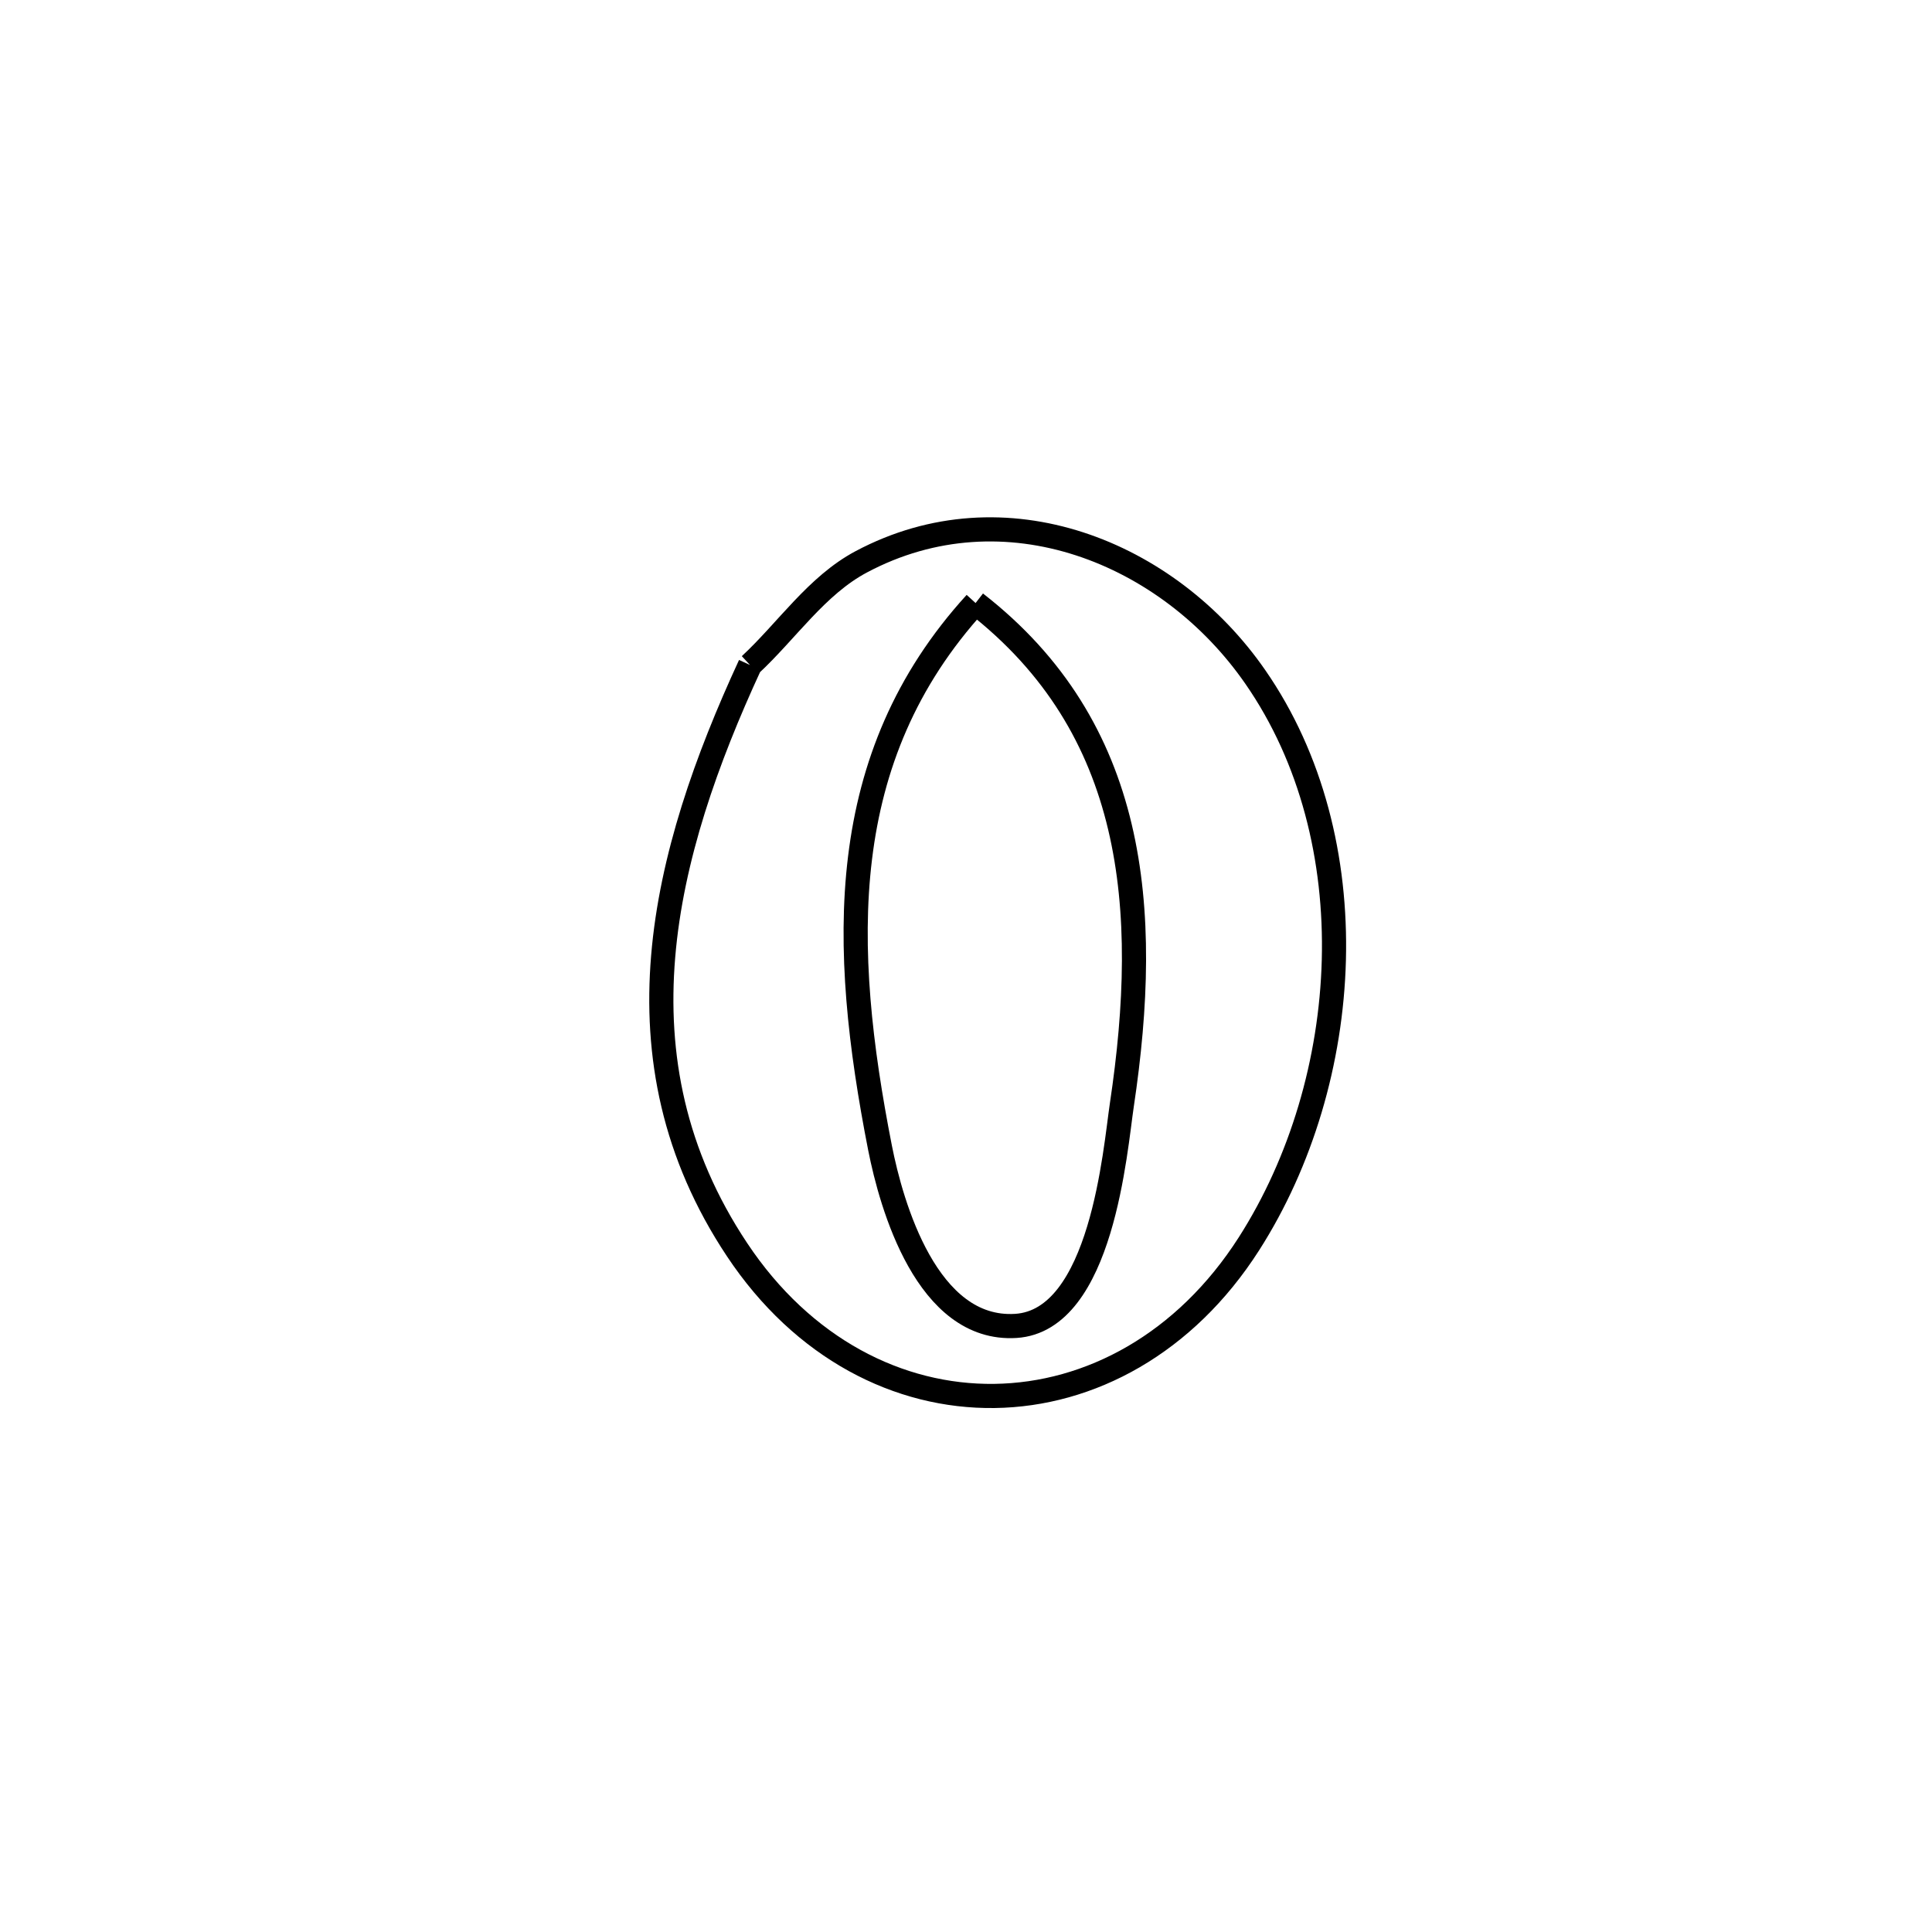 <svg xmlns="http://www.w3.org/2000/svg" viewBox="0.0 0.0 24.0 24.0" height="200px" width="200px"><path fill="none" stroke="black" stroke-width=".3" stroke-opacity="1.0"  filling="0" d="M12.119 7.491 L12.119 7.491 C14.11 9.039 14.303 11.277 13.936 13.725 C13.853 14.276 13.691 16.404 12.618 16.471 C11.516 16.539 11.073 14.975 10.932 14.259 C10.441 11.756 10.365 9.414 12.119 7.491 L12.119 7.491"></path>
<path fill="none" stroke="black" stroke-width=".3" stroke-opacity="1.0"  filling="0" d="M9.317 8.261 L9.317 8.261 C9.777 7.834 10.144 7.274 10.699 6.979 C12.479 6.032 14.516 6.854 15.593 8.408 C17.001 10.437 16.815 13.418 15.515 15.451 C14.722 16.691 13.541 17.325 12.354 17.341 C11.167 17.357 9.974 16.755 9.156 15.524 C8.366 14.336 8.136 13.107 8.238 11.882 C8.34 10.657 8.775 9.435 9.317 8.261 L9.317 8.261"></path></svg>